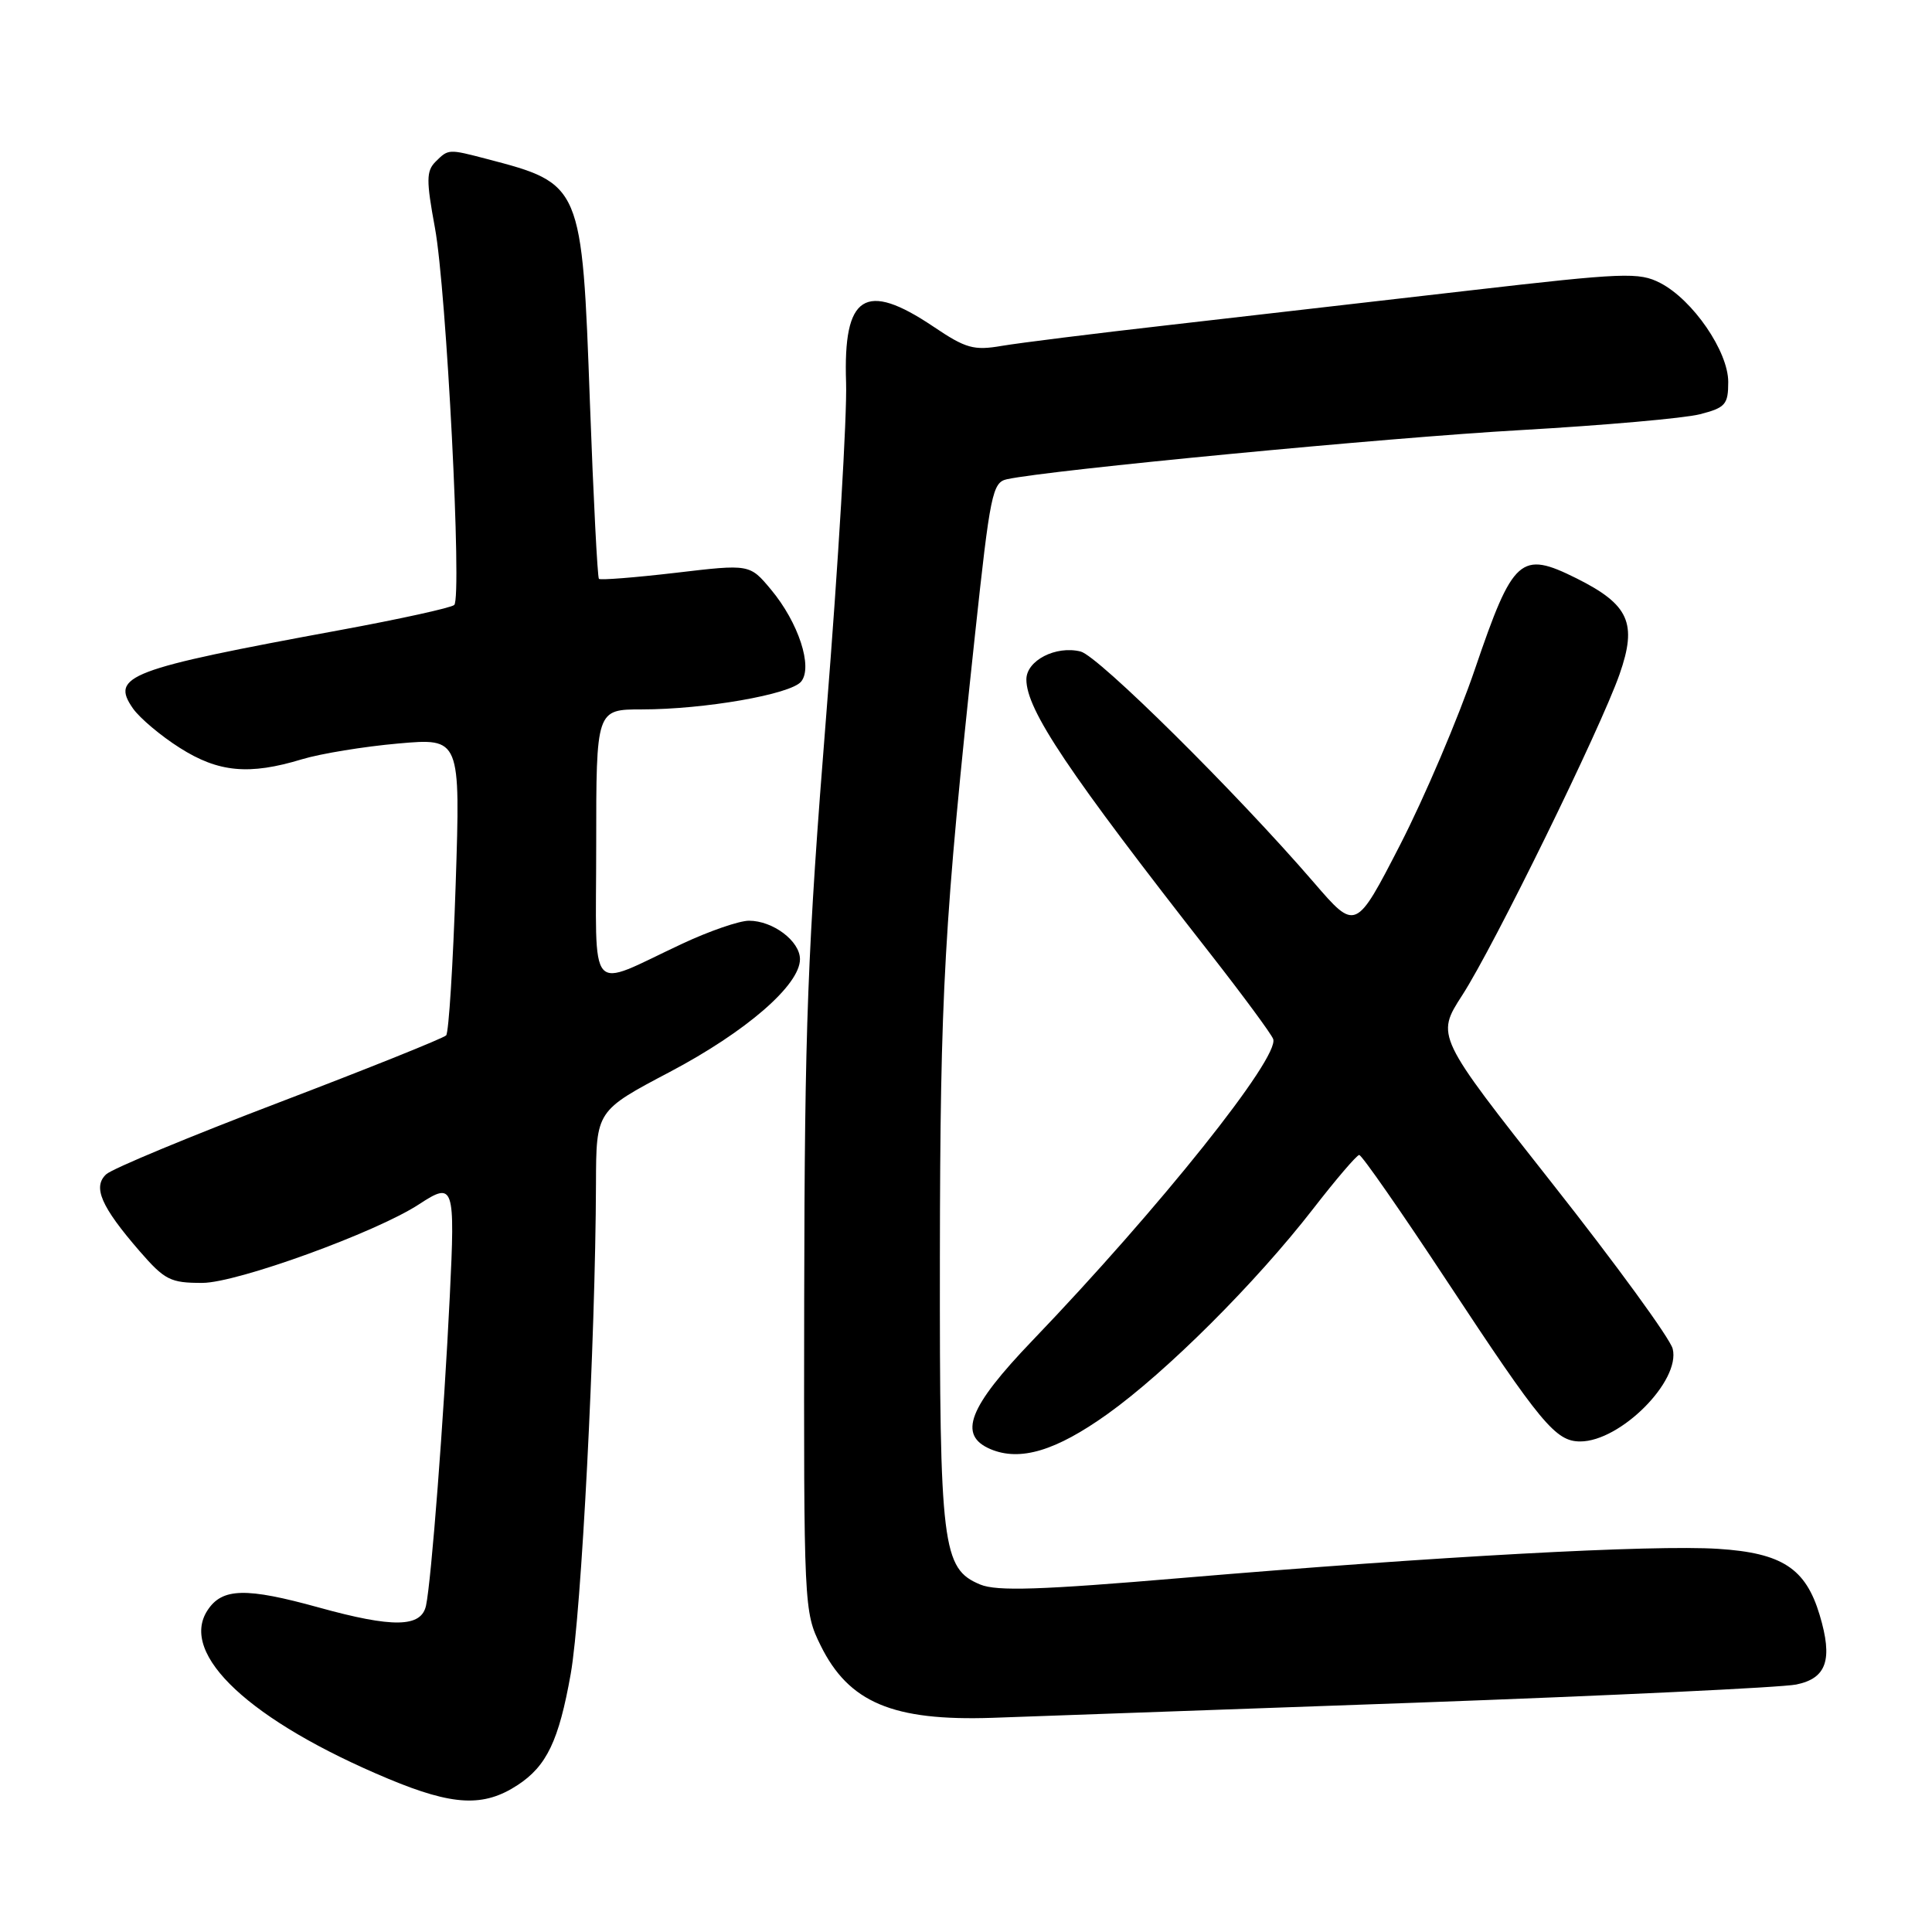 <?xml version="1.0" encoding="UTF-8" standalone="no"?>
<!DOCTYPE svg PUBLIC "-//W3C//DTD SVG 1.1//EN" "http://www.w3.org/Graphics/SVG/1.1/DTD/svg11.dtd" >
<svg xmlns="http://www.w3.org/2000/svg" xmlns:xlink="http://www.w3.org/1999/xlink" version="1.1" viewBox="0 0 256 256">
 <g >
 <path fill="currentColor"
d=" M 68.59 236.53 C 72.44 234.01 74.05 230.65 75.62 221.82 C 77.03 213.92 78.90 177.67 78.97 156.84 C 79.00 147.18 79.00 147.18 88.75 142.04 C 98.87 136.70 106.00 130.52 106.00 127.10 C 106.00 124.70 102.42 122.00 99.24 122.00 C 97.96 122.00 93.98 123.37 90.40 125.05 C 77.66 131.00 79.00 132.54 79.00 111.98 C 79.00 94.00 79.00 94.00 85.06 94.00 C 93.33 94.00 104.75 92.01 106.15 90.32 C 107.74 88.40 105.81 82.49 102.16 78.12 C 99.34 74.74 99.34 74.74 89.53 75.90 C 84.13 76.53 79.56 76.89 79.36 76.70 C 79.17 76.50 78.63 66.03 78.17 53.42 C 77.12 24.41 77.09 24.35 64.50 21.06 C 59.41 19.73 59.42 19.73 57.71 21.43 C 56.48 22.67 56.47 23.89 57.63 30.18 C 59.16 38.44 61.24 79.14 60.19 80.16 C 59.81 80.53 52.98 82.03 45.00 83.50 C 16.94 88.67 14.60 89.56 17.63 93.89 C 18.53 95.16 21.31 97.51 23.83 99.10 C 28.94 102.35 33.02 102.73 40.00 100.61 C 42.48 99.86 48.22 98.92 52.76 98.52 C 61.01 97.79 61.01 97.79 60.38 117.15 C 60.03 127.79 59.46 136.81 59.12 137.19 C 58.78 137.56 48.83 141.56 37.00 146.07 C 25.17 150.58 14.86 154.86 14.07 155.60 C 12.26 157.28 13.39 159.88 18.47 165.75 C 21.83 169.62 22.57 170.00 26.83 169.99 C 31.42 169.98 49.86 163.29 55.53 159.57 C 60.15 156.54 60.32 157.03 59.60 171.75 C 58.82 187.79 57.15 209.52 56.45 212.75 C 55.82 215.66 52.07 215.72 42.24 213.00 C 32.59 210.33 29.44 210.40 27.50 213.37 C 23.67 219.20 33.18 228.06 51.48 235.71 C 60.04 239.28 64.09 239.48 68.59 236.53 Z  M 187.50 225.62 C 213.35 224.68 236.07 223.60 238.00 223.21 C 242.05 222.39 242.89 219.90 241.11 213.98 C 239.26 207.81 236.13 205.77 227.65 205.23 C 219.02 204.67 190.45 206.23 156.60 209.09 C 137.86 210.68 132.09 210.87 129.89 209.96 C 124.85 207.87 124.50 204.98 124.54 166.50 C 124.58 131.52 125.10 122.27 129.18 84.22 C 131.20 65.41 131.50 63.92 133.43 63.50 C 139.11 62.27 183.91 57.98 201.50 56.99 C 212.50 56.36 223.19 55.42 225.25 54.89 C 228.63 54.02 229.00 53.60 229.00 50.61 C 229.00 46.56 224.31 39.73 220.00 37.50 C 217.19 36.05 215.26 36.12 194.73 38.49 C 182.50 39.90 164.50 41.97 154.72 43.09 C 144.95 44.20 135.05 45.44 132.74 45.83 C 129.02 46.47 127.97 46.17 123.67 43.27 C 114.62 37.19 111.71 39.06 112.11 50.70 C 112.25 54.99 111.08 74.70 109.50 94.50 C 106.99 125.97 106.62 135.72 106.56 172.00 C 106.50 212.97 106.53 213.56 108.73 218.02 C 112.46 225.60 118.30 228.06 131.50 227.62 C 136.45 227.45 161.65 226.55 187.50 225.62 Z  M 146.73 187.38 C 154.58 181.77 166.36 170.02 174.01 160.16 C 177.03 156.26 179.77 153.06 180.10 153.04 C 180.43 153.02 185.66 160.54 191.73 169.75 C 204.21 188.68 206.13 191.00 209.39 191.00 C 214.71 191.00 222.71 182.98 221.64 178.72 C 221.31 177.37 214.11 167.49 205.65 156.77 C 190.27 137.27 190.27 137.27 193.75 131.88 C 197.94 125.41 212.07 96.57 214.60 89.34 C 216.97 82.57 215.86 80.11 208.89 76.63 C 201.48 72.94 200.49 73.83 195.45 88.62 C 193.23 95.15 188.76 105.64 185.53 111.93 C 179.64 123.37 179.64 123.37 174.09 116.93 C 163.81 105.01 145.54 86.92 143.19 86.33 C 139.91 85.51 136.00 87.52 136.00 90.03 C 136.00 94.06 141.51 102.28 160.43 126.45 C 164.71 131.93 168.44 136.98 168.70 137.67 C 169.62 140.06 153.62 160.10 136.80 177.63 C 128.32 186.47 126.89 190.17 131.25 192.02 C 135.17 193.67 139.89 192.26 146.73 187.38 Z "/>
</g>
</svg>